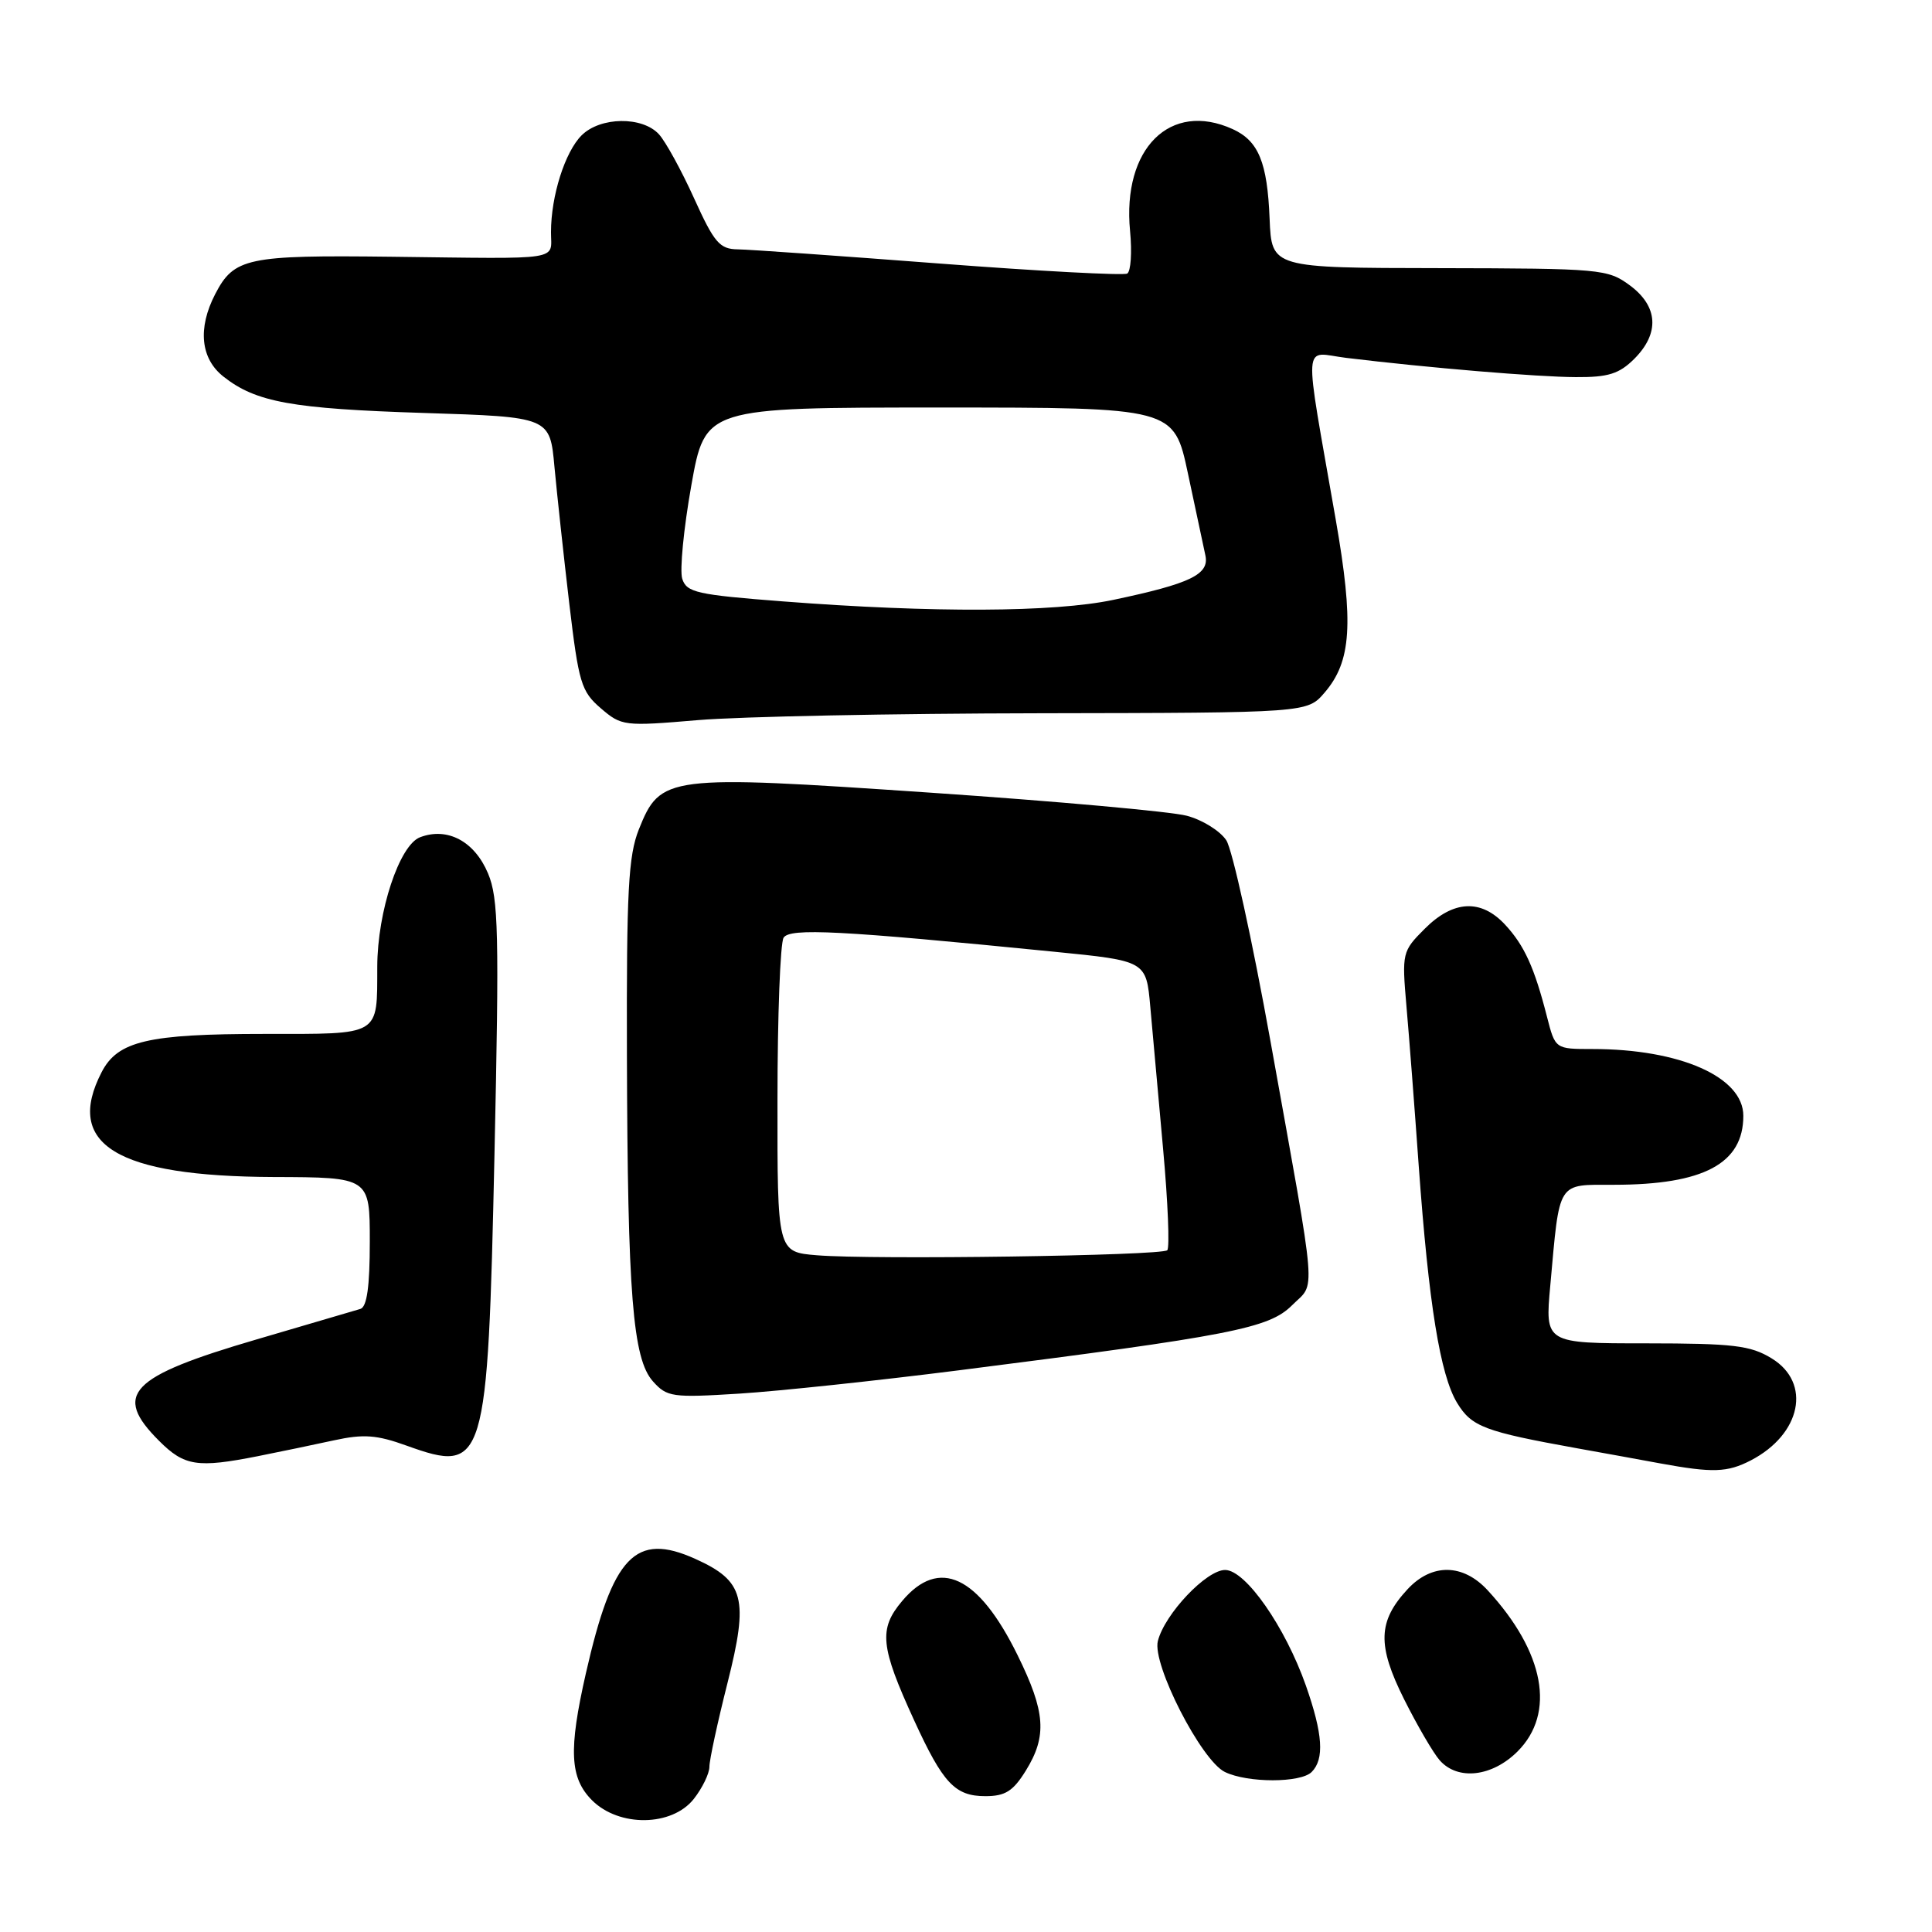 <?xml version="1.0" encoding="UTF-8" standalone="no"?>
<!DOCTYPE svg PUBLIC "-//W3C//DTD SVG 1.1//EN" "http://www.w3.org/Graphics/SVG/1.1/DTD/svg11.dtd" >
<svg xmlns="http://www.w3.org/2000/svg" xmlns:xlink="http://www.w3.org/1999/xlink" version="1.1" viewBox="0 0 256 256">
 <g >
 <path fill="currentColor"
d=" M 91.93 238.37 C 93.07 236.92 94.00 235.00 94.00 234.10 C 94.00 233.21 95.08 228.21 96.40 222.99 C 99.23 211.80 98.63 209.49 92.13 206.56 C 84.19 202.98 81.18 206.14 77.63 221.73 C 75.32 231.90 75.50 235.59 78.45 238.55 C 82.04 242.13 89.04 242.03 91.93 238.37 Z  M 135.92 234.63 C 138.77 230.03 138.54 226.84 134.83 219.31 C 129.64 208.76 124.43 206.32 119.54 212.14 C 116.40 215.86 116.64 218.17 121.14 227.98 C 124.96 236.31 126.55 238.00 130.57 238.00 C 133.20 238.00 134.24 237.34 135.92 234.63 Z  M 173.80 234.80 C 175.51 233.09 175.29 229.77 173.03 223.33 C 170.29 215.56 165.06 208.06 162.35 208.03 C 159.88 208.00 154.33 213.85 153.42 217.45 C 152.65 220.53 159.18 233.29 162.31 234.80 C 165.32 236.26 172.34 236.26 173.80 234.80 Z  M 201.08 232.08 C 206.16 227.00 204.67 218.93 197.15 210.75 C 193.87 207.17 189.73 207.11 186.51 210.58 C 182.57 214.83 182.47 218.00 186.05 225.16 C 187.80 228.65 189.92 232.29 190.77 233.25 C 193.16 235.96 197.71 235.44 201.08 232.08 Z  M 231.99 193.51 C 238.68 190.04 240.07 183.23 234.75 179.99 C 231.94 178.27 229.69 178.01 218.11 178.00 C 204.72 178.00 204.72 178.00 205.42 170.35 C 206.69 156.30 206.25 157.00 213.88 156.99 C 225.75 156.98 231.00 154.18 231.00 147.85 C 231.00 142.71 222.62 139.00 210.99 139.00 C 206.08 139.00 206.08 139.00 204.99 134.75 C 203.32 128.21 201.99 125.28 199.44 122.53 C 196.25 119.09 192.58 119.27 188.79 123.06 C 185.80 126.05 185.75 126.26 186.36 133.31 C 186.71 137.26 187.44 146.80 187.99 154.50 C 189.31 172.78 190.83 182.20 193.08 185.90 C 195.00 189.05 196.68 189.69 209.00 191.91 C 212.57 192.55 217.53 193.45 220.00 193.91 C 226.95 195.18 228.87 195.12 231.99 193.51 Z  M 34.17 192.95 C 37.10 192.37 41.64 191.42 44.26 190.85 C 48.17 190.00 49.91 190.12 53.89 191.56 C 64.29 195.30 64.62 194.20 65.52 153.00 C 66.16 123.65 66.05 119.03 64.67 115.74 C 62.88 111.47 59.29 109.56 55.66 110.94 C 52.92 111.98 50.01 120.77 49.99 128.07 C 49.96 137.37 50.58 137.00 35.03 137.00 C 19.60 137.00 15.60 137.94 13.47 142.06 C 8.51 151.65 15.45 155.88 36.25 155.96 C 49.00 156.00 49.00 156.00 49.00 164.53 C 49.00 170.49 48.62 173.18 47.75 173.44 C 47.06 173.64 40.88 175.46 34.00 177.48 C 17.13 182.42 14.90 184.75 21.08 190.92 C 24.43 194.27 26.13 194.54 34.17 192.95 Z  M 127.00 181.58 C 163.19 176.98 168.14 176.01 171.20 172.96 C 174.37 169.78 174.63 172.93 168.36 138.05 C 165.94 124.60 163.30 112.58 162.49 111.34 C 161.67 110.10 159.32 108.63 157.25 108.09 C 155.19 107.54 139.89 106.16 123.25 105.03 C 88.29 102.65 87.52 102.75 84.65 109.90 C 83.26 113.40 83.01 118.05 83.07 139.77 C 83.16 171.55 83.84 180.05 86.52 183.04 C 88.38 185.12 89.07 185.22 98.00 184.66 C 103.22 184.33 116.28 182.94 127.00 181.58 Z  M 137.86 94.51 C 173.22 94.45 173.22 94.45 175.51 91.78 C 179.07 87.64 179.40 82.64 176.99 68.84 C 172.70 44.22 172.54 46.71 178.38 47.42 C 189.16 48.73 203.72 49.95 208.80 49.97 C 213.10 50.00 214.55 49.54 216.55 47.55 C 219.94 44.16 219.72 40.59 215.96 37.81 C 213.03 35.65 212.14 35.57 190.71 35.53 C 168.50 35.50 168.50 35.50 168.23 29.00 C 167.93 21.50 166.76 18.67 163.34 17.11 C 155.06 13.34 148.68 19.67 149.74 30.62 C 150.01 33.44 149.84 35.97 149.36 36.25 C 148.89 36.52 137.70 35.93 124.50 34.92 C 111.30 33.91 99.27 33.06 97.76 33.04 C 95.36 33.01 94.64 32.17 91.98 26.30 C 90.31 22.61 88.21 18.78 87.32 17.80 C 85.13 15.39 79.54 15.46 77.06 17.94 C 74.86 20.14 73.01 25.97 73.01 30.75 C 73.00 34.59 74.89 34.30 51.87 34.02 C 32.74 33.79 31.01 34.15 28.51 38.98 C 26.17 43.50 26.58 47.53 29.62 49.91 C 33.92 53.30 38.68 54.16 56.18 54.72 C 72.87 55.25 72.87 55.25 73.47 61.88 C 73.81 65.52 74.69 73.66 75.43 79.96 C 76.68 90.49 77.01 91.62 79.61 93.85 C 82.36 96.21 82.69 96.25 92.47 95.42 C 97.98 94.95 118.41 94.54 137.86 94.51 Z  M 108.25 166.33 C 103.00 165.90 103.00 165.90 103.02 145.70 C 103.02 134.59 103.39 124.94 103.83 124.25 C 104.66 122.94 111.26 123.28 139.69 126.11 C 151.88 127.32 151.88 127.32 152.42 133.41 C 152.72 136.76 153.49 145.25 154.12 152.28 C 154.76 159.31 155.00 165.33 154.67 165.66 C 153.95 166.39 115.62 166.94 108.25 166.33 Z  M 103.77 79.69 C 92.34 78.81 90.98 78.51 90.40 76.69 C 90.05 75.58 90.59 70.02 91.60 64.34 C 93.44 54.00 93.44 54.00 124.49 54.00 C 155.55 54.00 155.55 54.00 157.41 62.75 C 158.43 67.56 159.47 72.44 159.72 73.59 C 160.27 76.12 157.75 77.33 147.50 79.49 C 139.65 81.14 123.65 81.22 103.77 79.69 Z "/>
</g>
</svg>